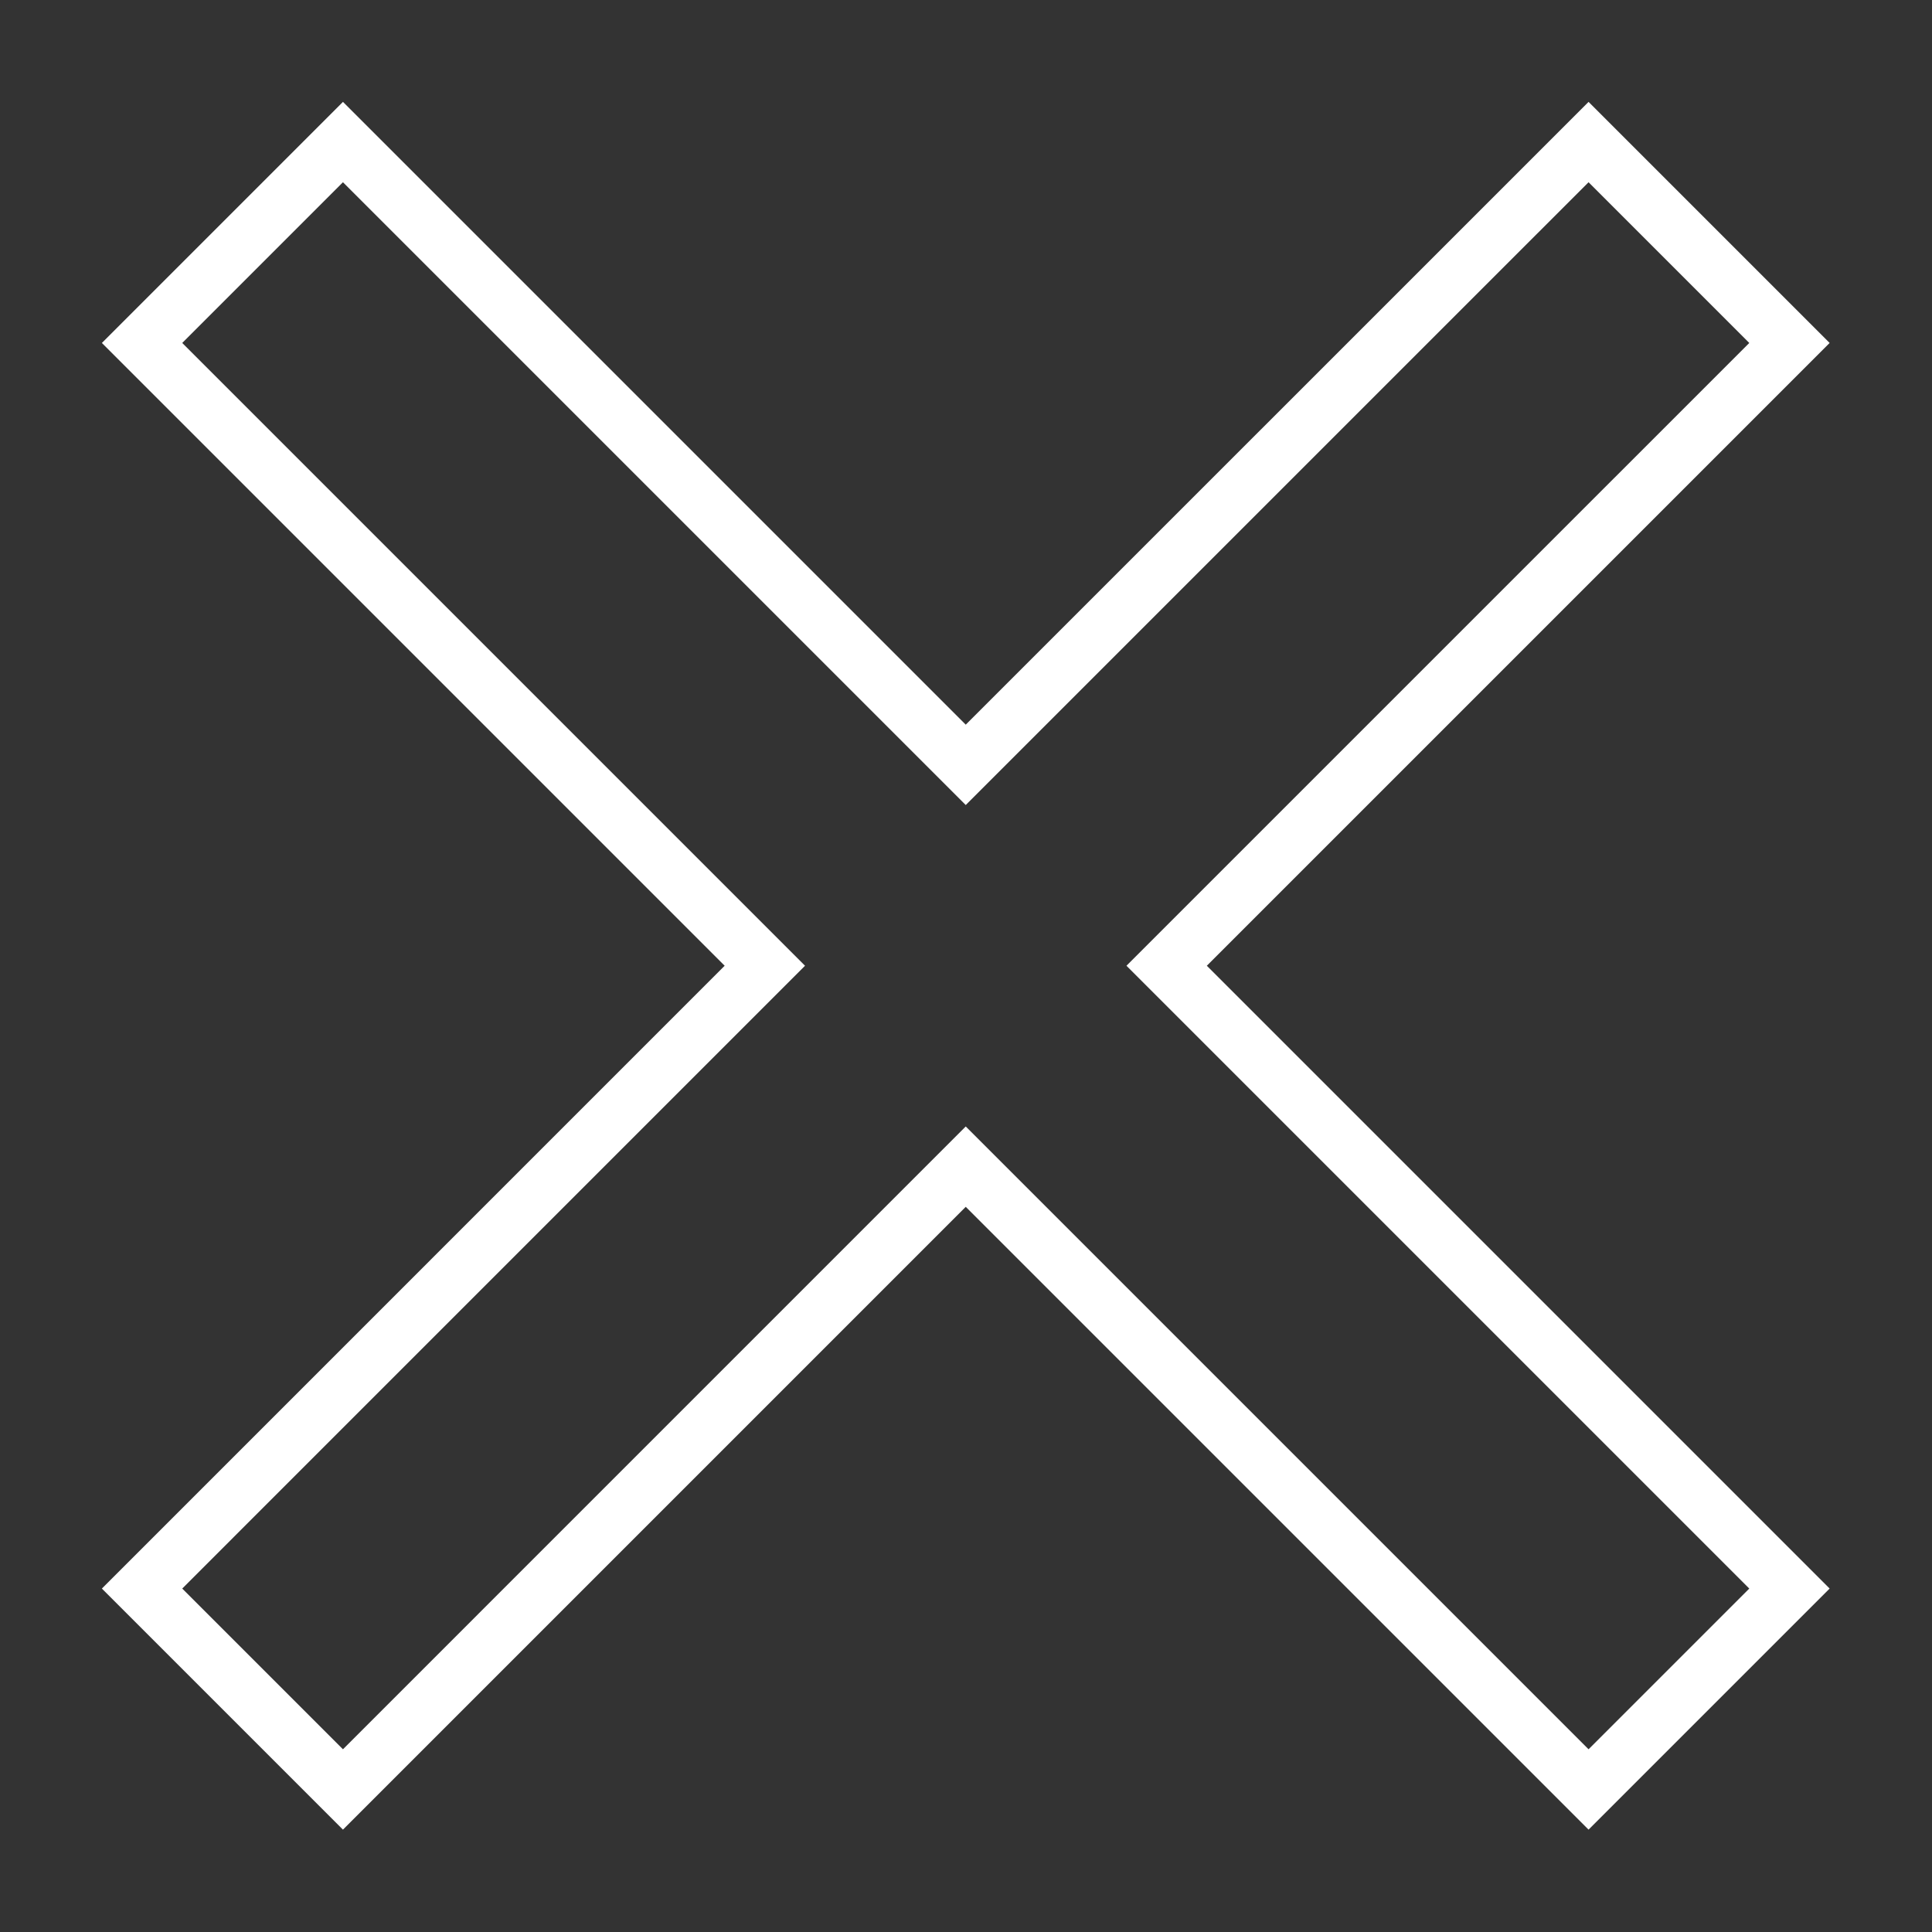 <?xml version="1.0" encoding="UTF-8" standalone="no"?>
<svg width="68px" height="68px" viewBox="0 0 68 68" version="1.1" xmlns="http://www.w3.org/2000/svg" xmlns:xlink="http://www.w3.org/1999/xlink" xmlns:sketch="http://www.bohemiancoding.com/sketch/ns">
    <rect x="0" y="0" width="68" height="68" fill="#333333" stroke="none"/>
    <!-- Generator: Sketch 3.2.2 (9983) - http://www.bohemiancoding.com/sketch -->
    <title>icon annuler</title>
    <desc>Created with Sketch.</desc>
    <defs></defs>
    <g id="Page-1" stroke="none" stroke-width="1" fill="none" fill-rule="evenodd" sketch:type="MSPage">
        <g id="icon-annuler" sketch:type="MSArtboardGroup" stroke="#FFFFFF" stroke-width="2">
            <path d="M33.991,26.92 L12.071,5 L5,12.071 L26.92,33.991 L5,55.912 L12.071,62.983 L33.991,41.062 L55.912,62.983 L62.983,55.912 L41.062,33.991 L62.983,12.071 L55.912,5 L33.991,26.92 Z" id="Rectangle-302" sketch:type="MSShapeGroup"></path>
        </g>
    </g>
</svg>